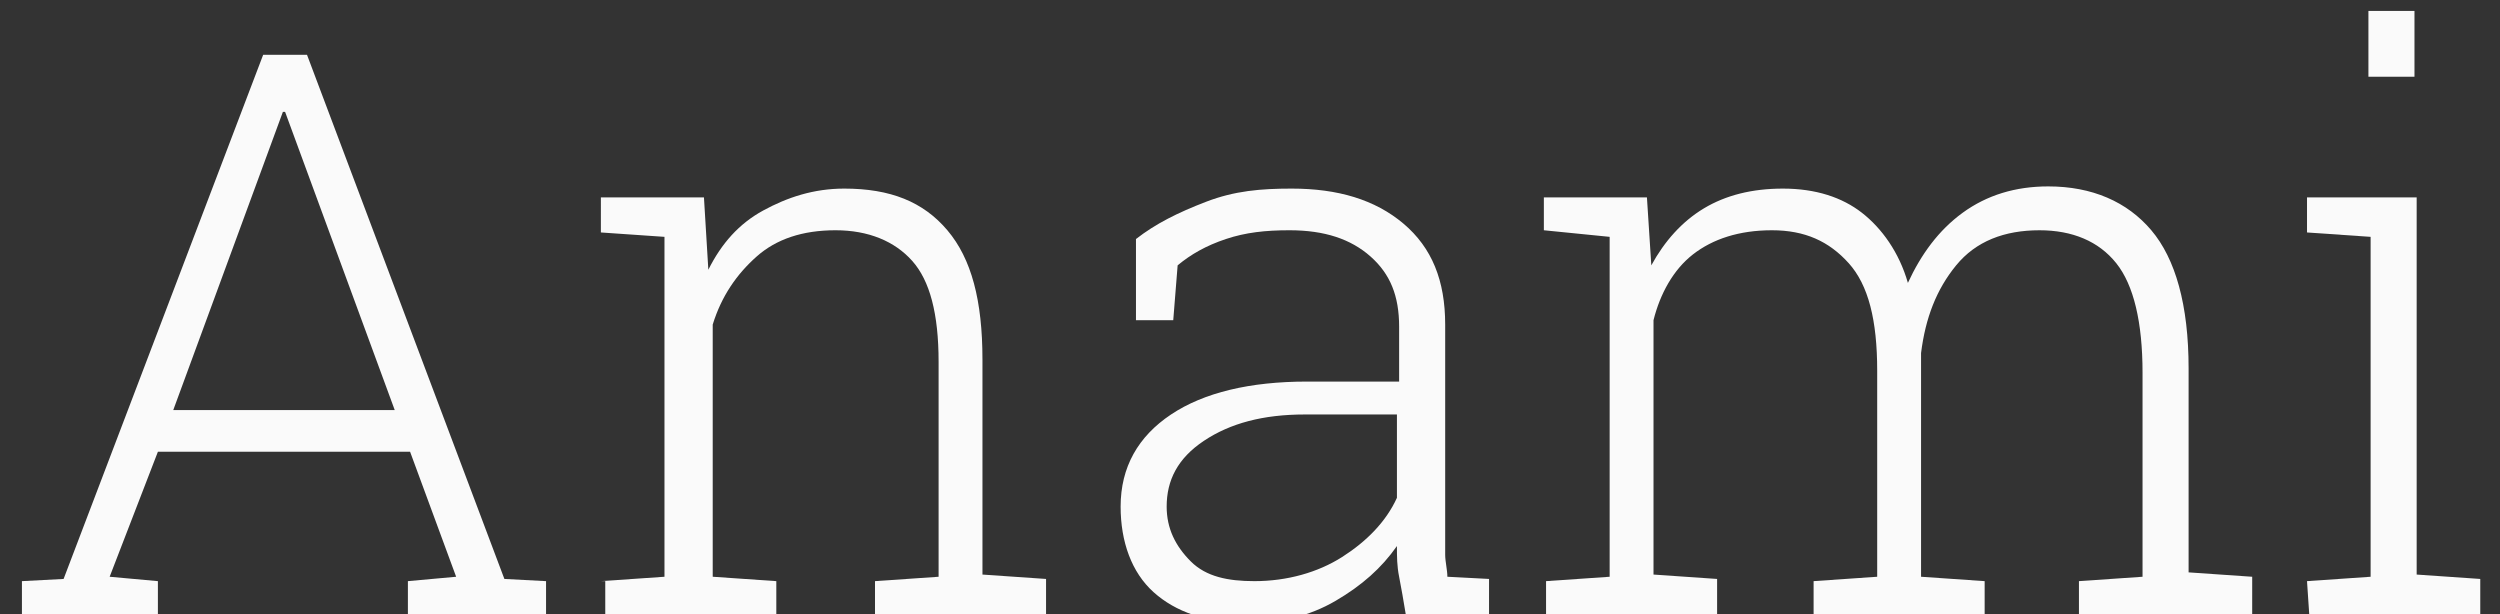 <?xml version="1.0" encoding="utf-8"?>
<!-- Generator: Adobe Illustrator 17.1.0, SVG Export Plug-In . SVG Version: 6.00 Build 0)  -->
<!DOCTYPE svg PUBLIC "-//W3C//DTD SVG 1.1//EN" "http://www.w3.org/Graphics/SVG/1.1/DTD/svg11.dtd">
<svg version="1.1" id="Layer_1" xmlns="http://www.w3.org/2000/svg" xmlns:xlink="http://www.w3.org/1999/xlink" x="0px" y="0px"
	 viewBox="0 0 114 28" enable-background="new 0 0 114 28" xml:space="preserve">
<rect x="0" y="0" width="114" height="28" fill="#333333" stroke="none"/>
<g>
	<path fill="#FAFAFA" d="M1,26.5l1.9-0.1L12,2.5h2l9,23.9l1.9,0.1V28h-6.3v-1.5l2.2-0.2l-2.1-5.7H7.2L5,26.3l2.2,0.2V28H1V26.5z
		 M7.9,18.7H18L13,5.1h-0.1L7.9,18.7z"/>
	<path fill="#FAFAFA" d="M27.4,26.5l2.9-0.2V10.8l-2.9-0.2V9h4.7l0.2,3.3c0.6-1.2,1.4-2.1,2.5-2.7s2.3-1,3.7-1
		c2.1,0,3.6,0.6,4.7,1.9s1.6,3.2,1.6,5.9v9.8l2.9,0.2V28h-7.8v-1.5l2.9-0.2v-9.8c0-2.2-0.4-3.7-1.2-4.6s-2-1.4-3.5-1.4
		s-2.7,0.4-3.6,1.2s-1.6,1.8-2,3.1v11.5l2.9,0.2V28h-7.8v-1.5H27.4z"/>
	<path fill="#FAFAFA" d="M64.1,28c-0.1-0.6-0.2-1.2-0.3-1.7s-0.1-0.9-0.1-1.4c-0.7,1-1.6,1.8-2.8,2.5s-2.5,1-4,1
		c-1.9,0-3.3-0.5-4.3-1.4s-1.5-2.3-1.5-3.9c0-1.8,0.8-3.2,2.3-4.2s3.6-1.5,6.2-1.5h4.2v-2.5c0-1.4-0.4-2.4-1.3-3.2s-2.1-1.2-3.7-1.2
		c-1.1,0-2,0.1-2.9,0.4s-1.6,0.7-2.2,1.2l-0.2,2.5h-1.7v-3.7c0.9-0.7,1.9-1.2,3.2-1.7s2.5-0.6,3.9-0.6c2.1,0,3.8,0.5,5.1,1.6
		c1.3,1.1,1.9,2.6,1.9,4.6v9.4c0,0.4,0,0.8,0,1.1s0.1,0.7,0.1,1l1.9,0.1V28H64.1z M57.2,26.5c1.5,0,2.9-0.4,4-1.1s2-1.6,2.5-2.7
		v-3.8h-4.2c-1.9,0-3.4,0.4-4.6,1.2s-1.7,1.8-1.7,3c0,1,0.4,1.8,1.1,2.5S56,26.5,57.2,26.5z"/>
	<path fill="#FAFAFA" d="M70.4,10.5V9h4.7l0.2,3.1c0.6-1.1,1.4-2,2.4-2.6s2.2-0.9,3.6-0.9c1.5,0,2.7,0.4,3.6,1.1s1.7,1.8,2.1,3.2
		c0.6-1.3,1.4-2.4,2.5-3.2s2.4-1.2,3.9-1.2c2,0,3.6,0.7,4.7,2s1.7,3.4,1.7,6.3v9.3l2.9,0.2V28h-7.9v-1.5l2.9-0.2V17
		c0-2.3-0.4-4-1.2-5s-2-1.5-3.5-1.5c-1.6,0-2.9,0.5-3.8,1.6s-1.4,2.4-1.6,4c0,0.1,0,0.2,0,0.3s0,0.2,0,0.3v9.6l2.9,0.2V28h-7.8v-1.5
		l2.9-0.2v-9.4c0-2.3-0.4-3.9-1.3-4.9s-2-1.5-3.5-1.5s-2.7,0.4-3.6,1.1s-1.5,1.8-1.8,3v11.6l2.9,0.2V28h-7.8v-1.5l2.9-0.2V10.8
		L70.4,10.5z"/>
	<path fill="#FAFAFA" d="M105.2,26.5l2.9-0.2V10.8l-2.9-0.2V9h5v17.2l2.9,0.2V28h-7.8L105.2,26.5L105.2,26.5z M110.1,3.5H108v-3h2.1
		V3.5z"/>
</g>
</svg>
